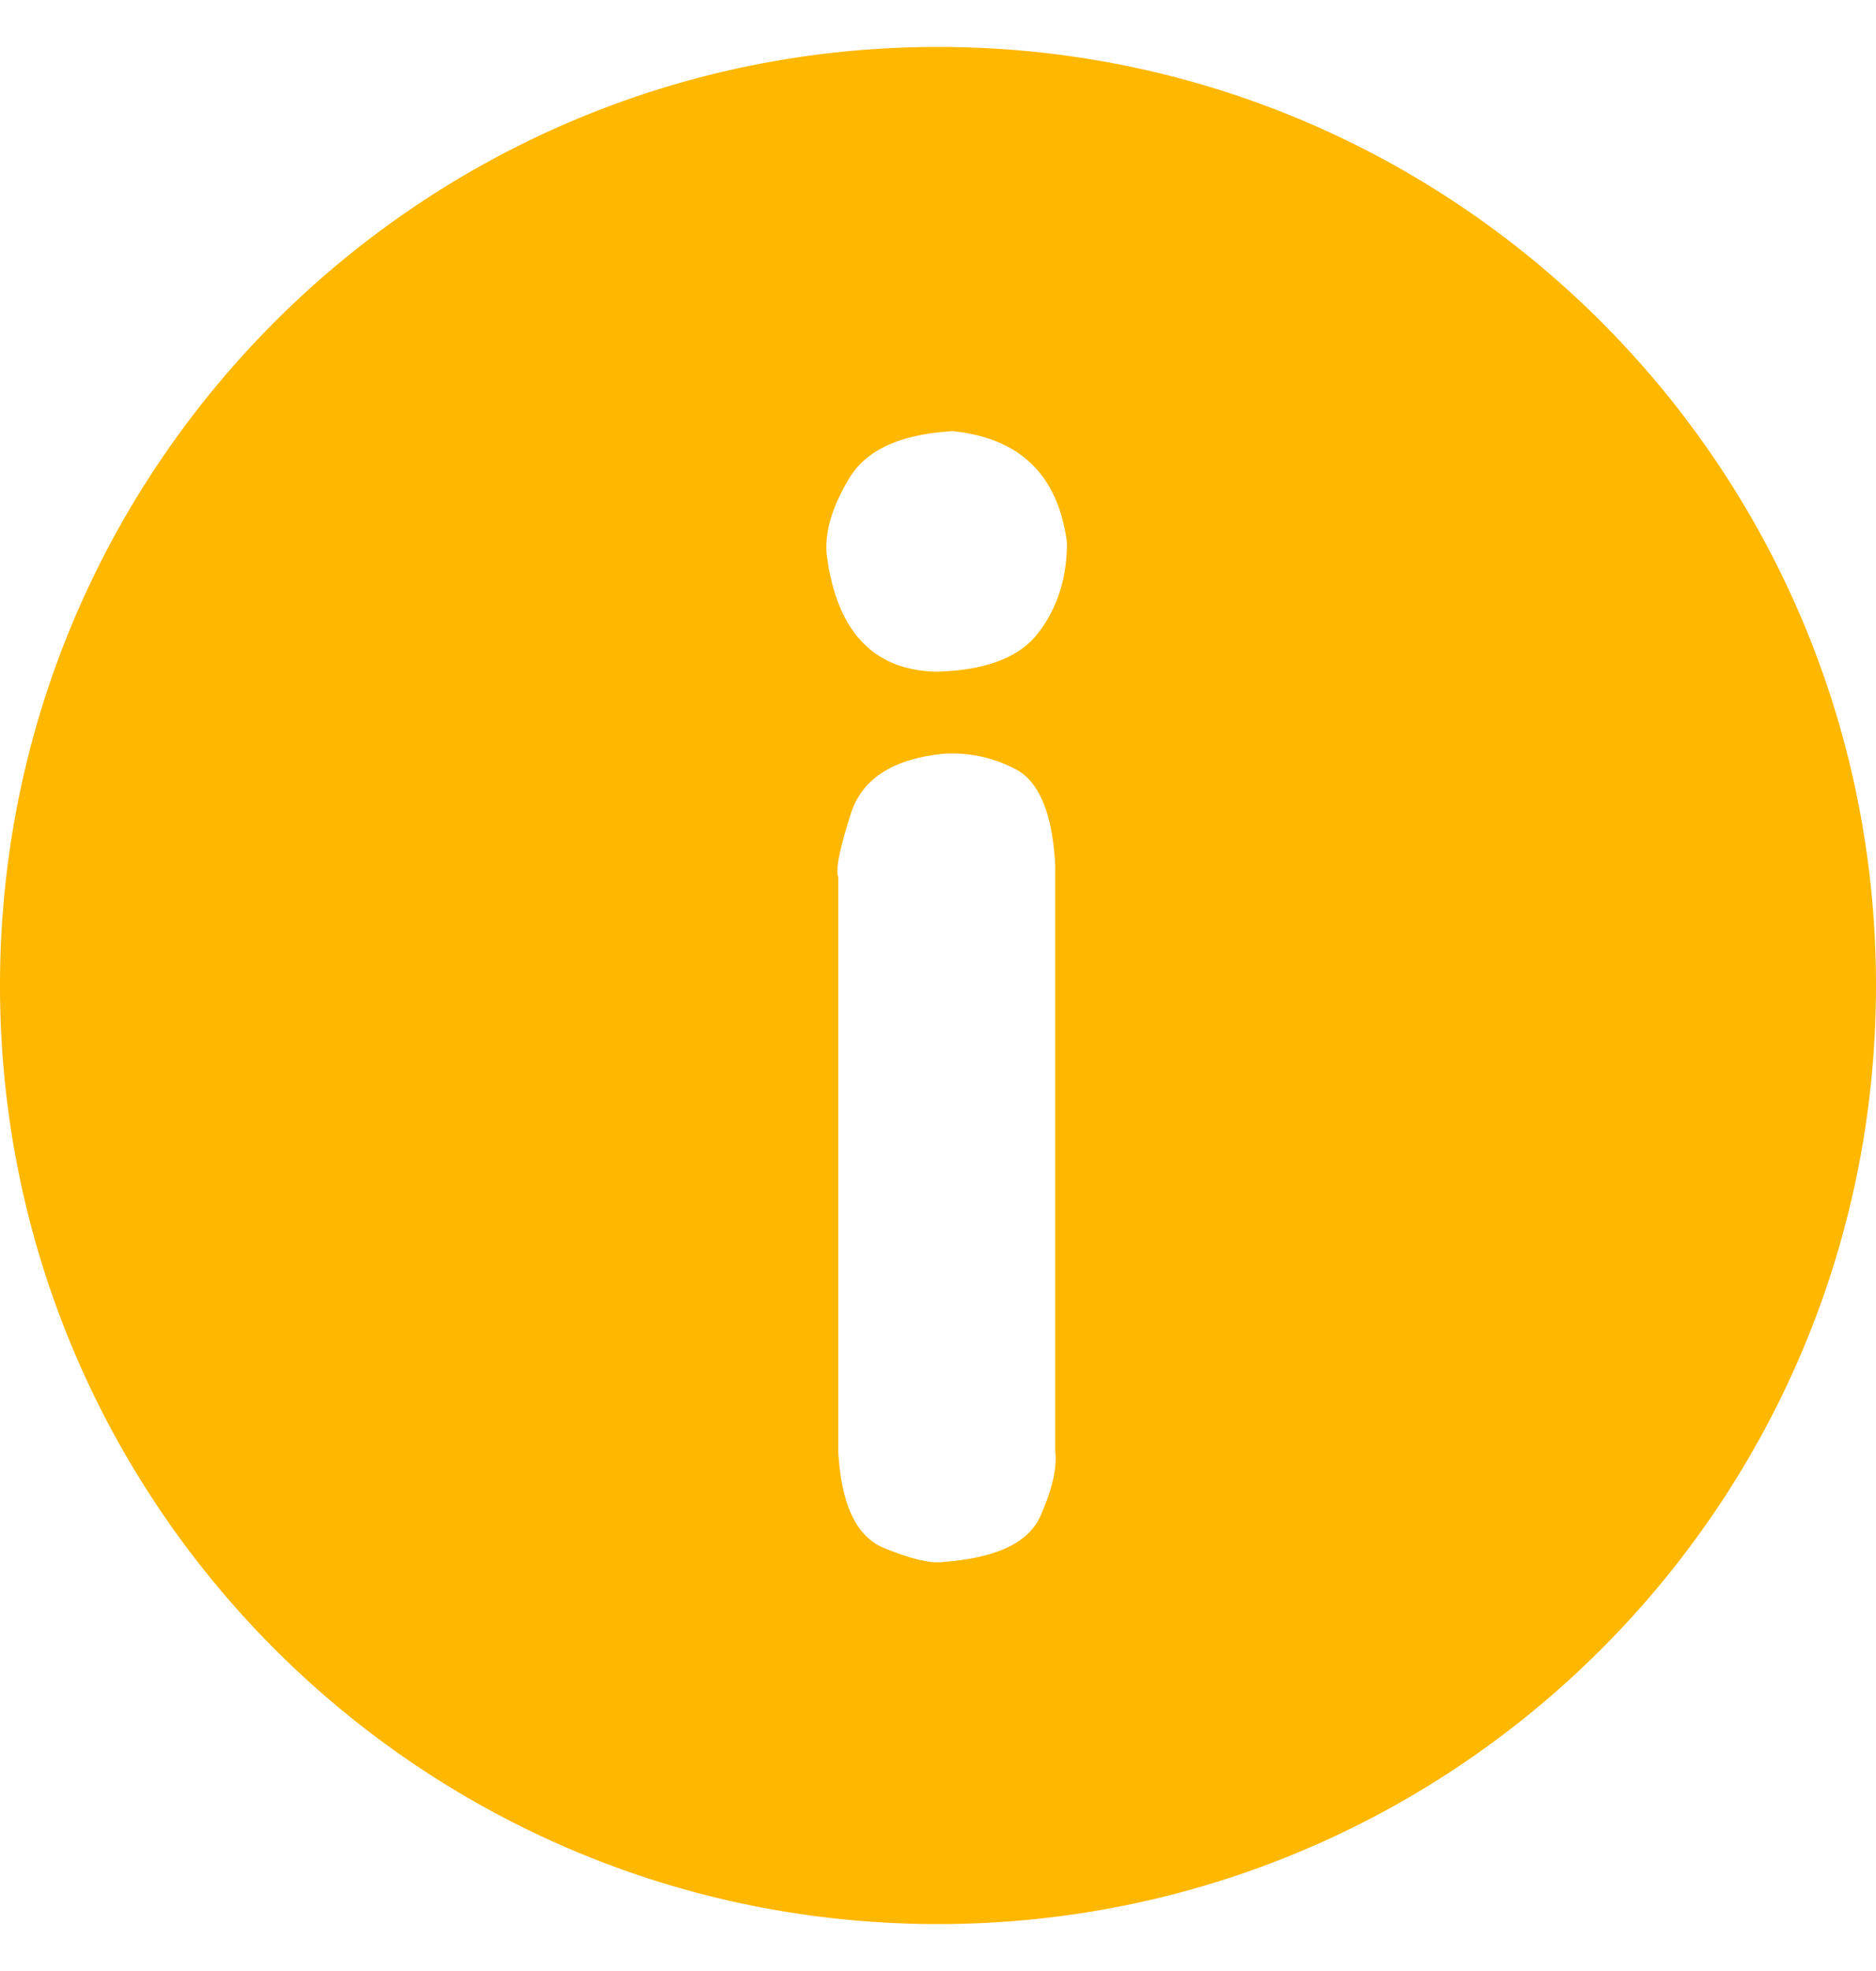 <svg width="20" height="21" viewBox="0 0 20 21" xmlns="http://www.w3.org/2000/svg">
    <path d="M10 .5c5.523 0 10 4.477 10 10s-4.477 10-10 10-10-4.477-10-10S4.477.5 10 .5zm.063 7.531c-.542.052-.873.266-.993.64-.12.376-.164.6-.133.673v6.125c.032.562.193.903.485 1.023.292.12.505.17.64.149.563-.042.907-.206 1.032-.493.125-.286.177-.513.156-.68v-6.25c-.031-.562-.177-.905-.438-1.03a1.435 1.435 0 0 0-.75-.157zm.093-3.437c-.552.031-.919.198-1.101.5-.183.302-.263.573-.242.812.104.813.49 1.23 1.156 1.25.531-.01.898-.148 1.101-.414.203-.265.305-.586.305-.96-.094-.72-.5-1.115-1.219-1.188z" fill="#FFB700" fill-rule="evenodd"/>
</svg>
